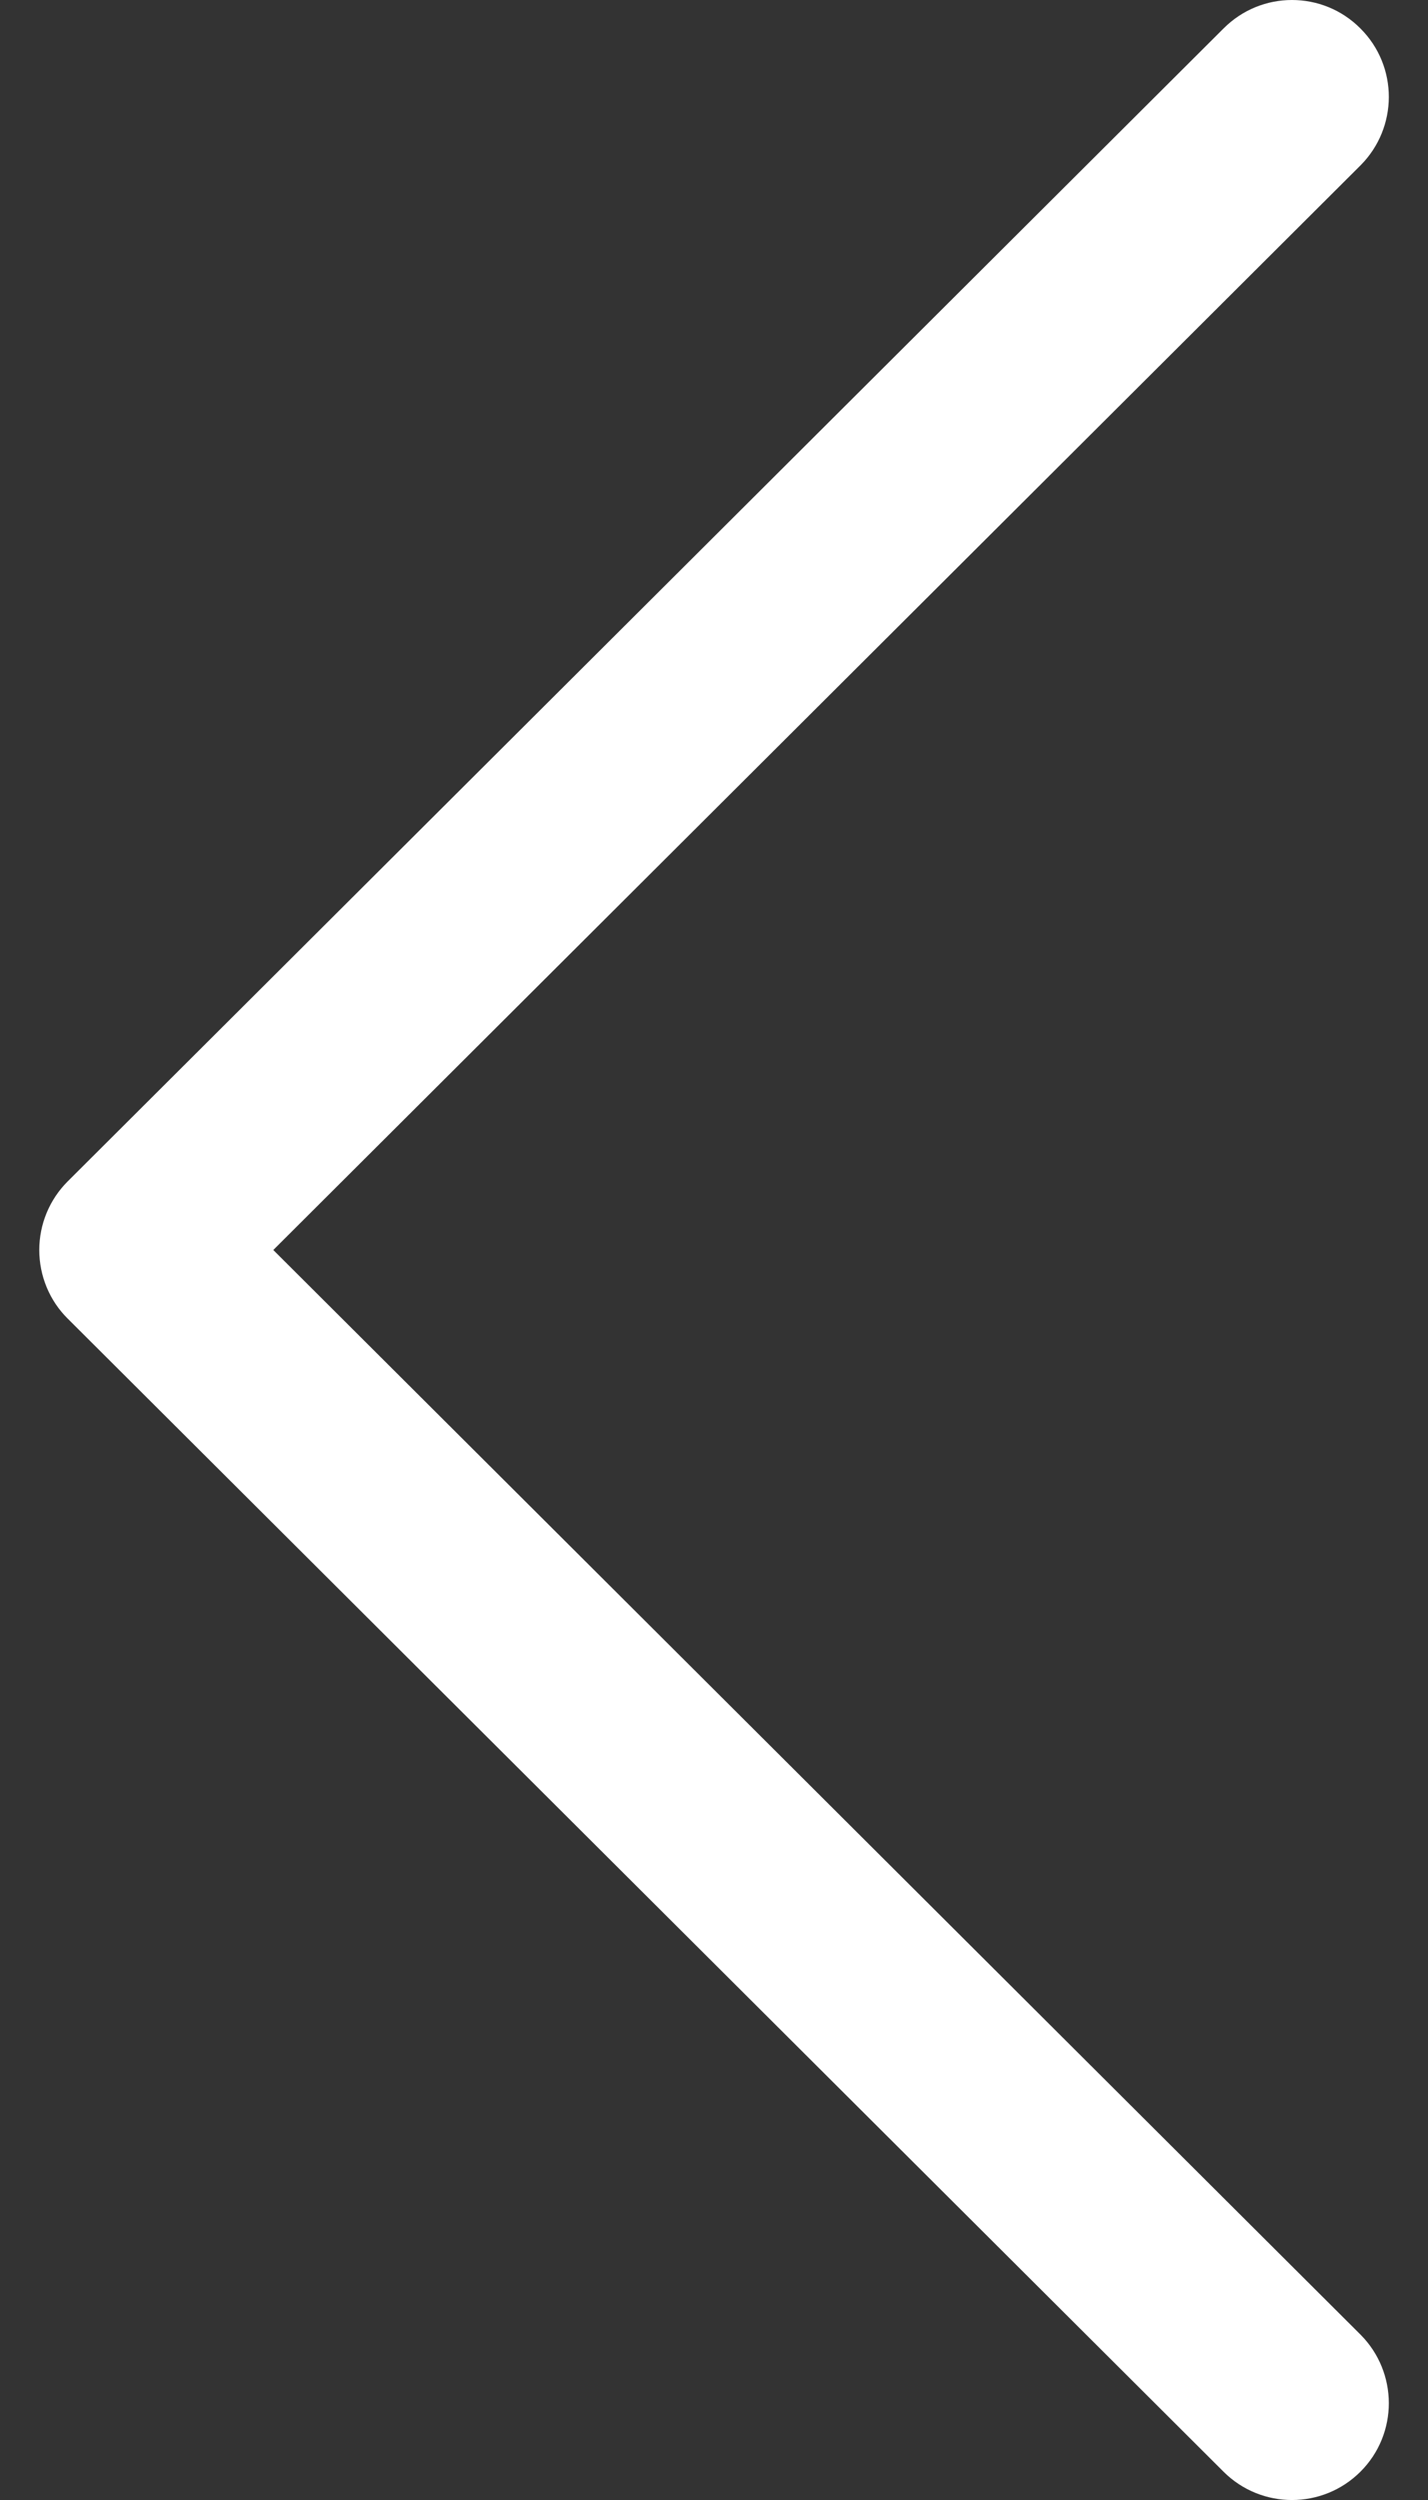 <svg width="8" height="14" viewBox="0 0 8 14" fill="none" xmlns="http://www.w3.org/2000/svg">
<rect x="0" y="0" width="8" height="14" fill="#333333" stroke="none"/>
<path d="M0.379 7.384L6.855 13.842C7.067 14.053 7.41 14.053 7.622 13.841C7.834 13.629 7.833 13.285 7.621 13.073L1.531 7L7.621 0.927C7.833 0.715 7.834 0.372 7.622 0.16C7.516 0.053 7.377 0 7.238 0C7.099 0 6.961 0.053 6.855 0.159L0.379 6.616C0.277 6.718 0.22 6.856 0.22 7C0.22 7.144 0.277 7.283 0.379 7.384Z" fill="white"/>
</svg>
